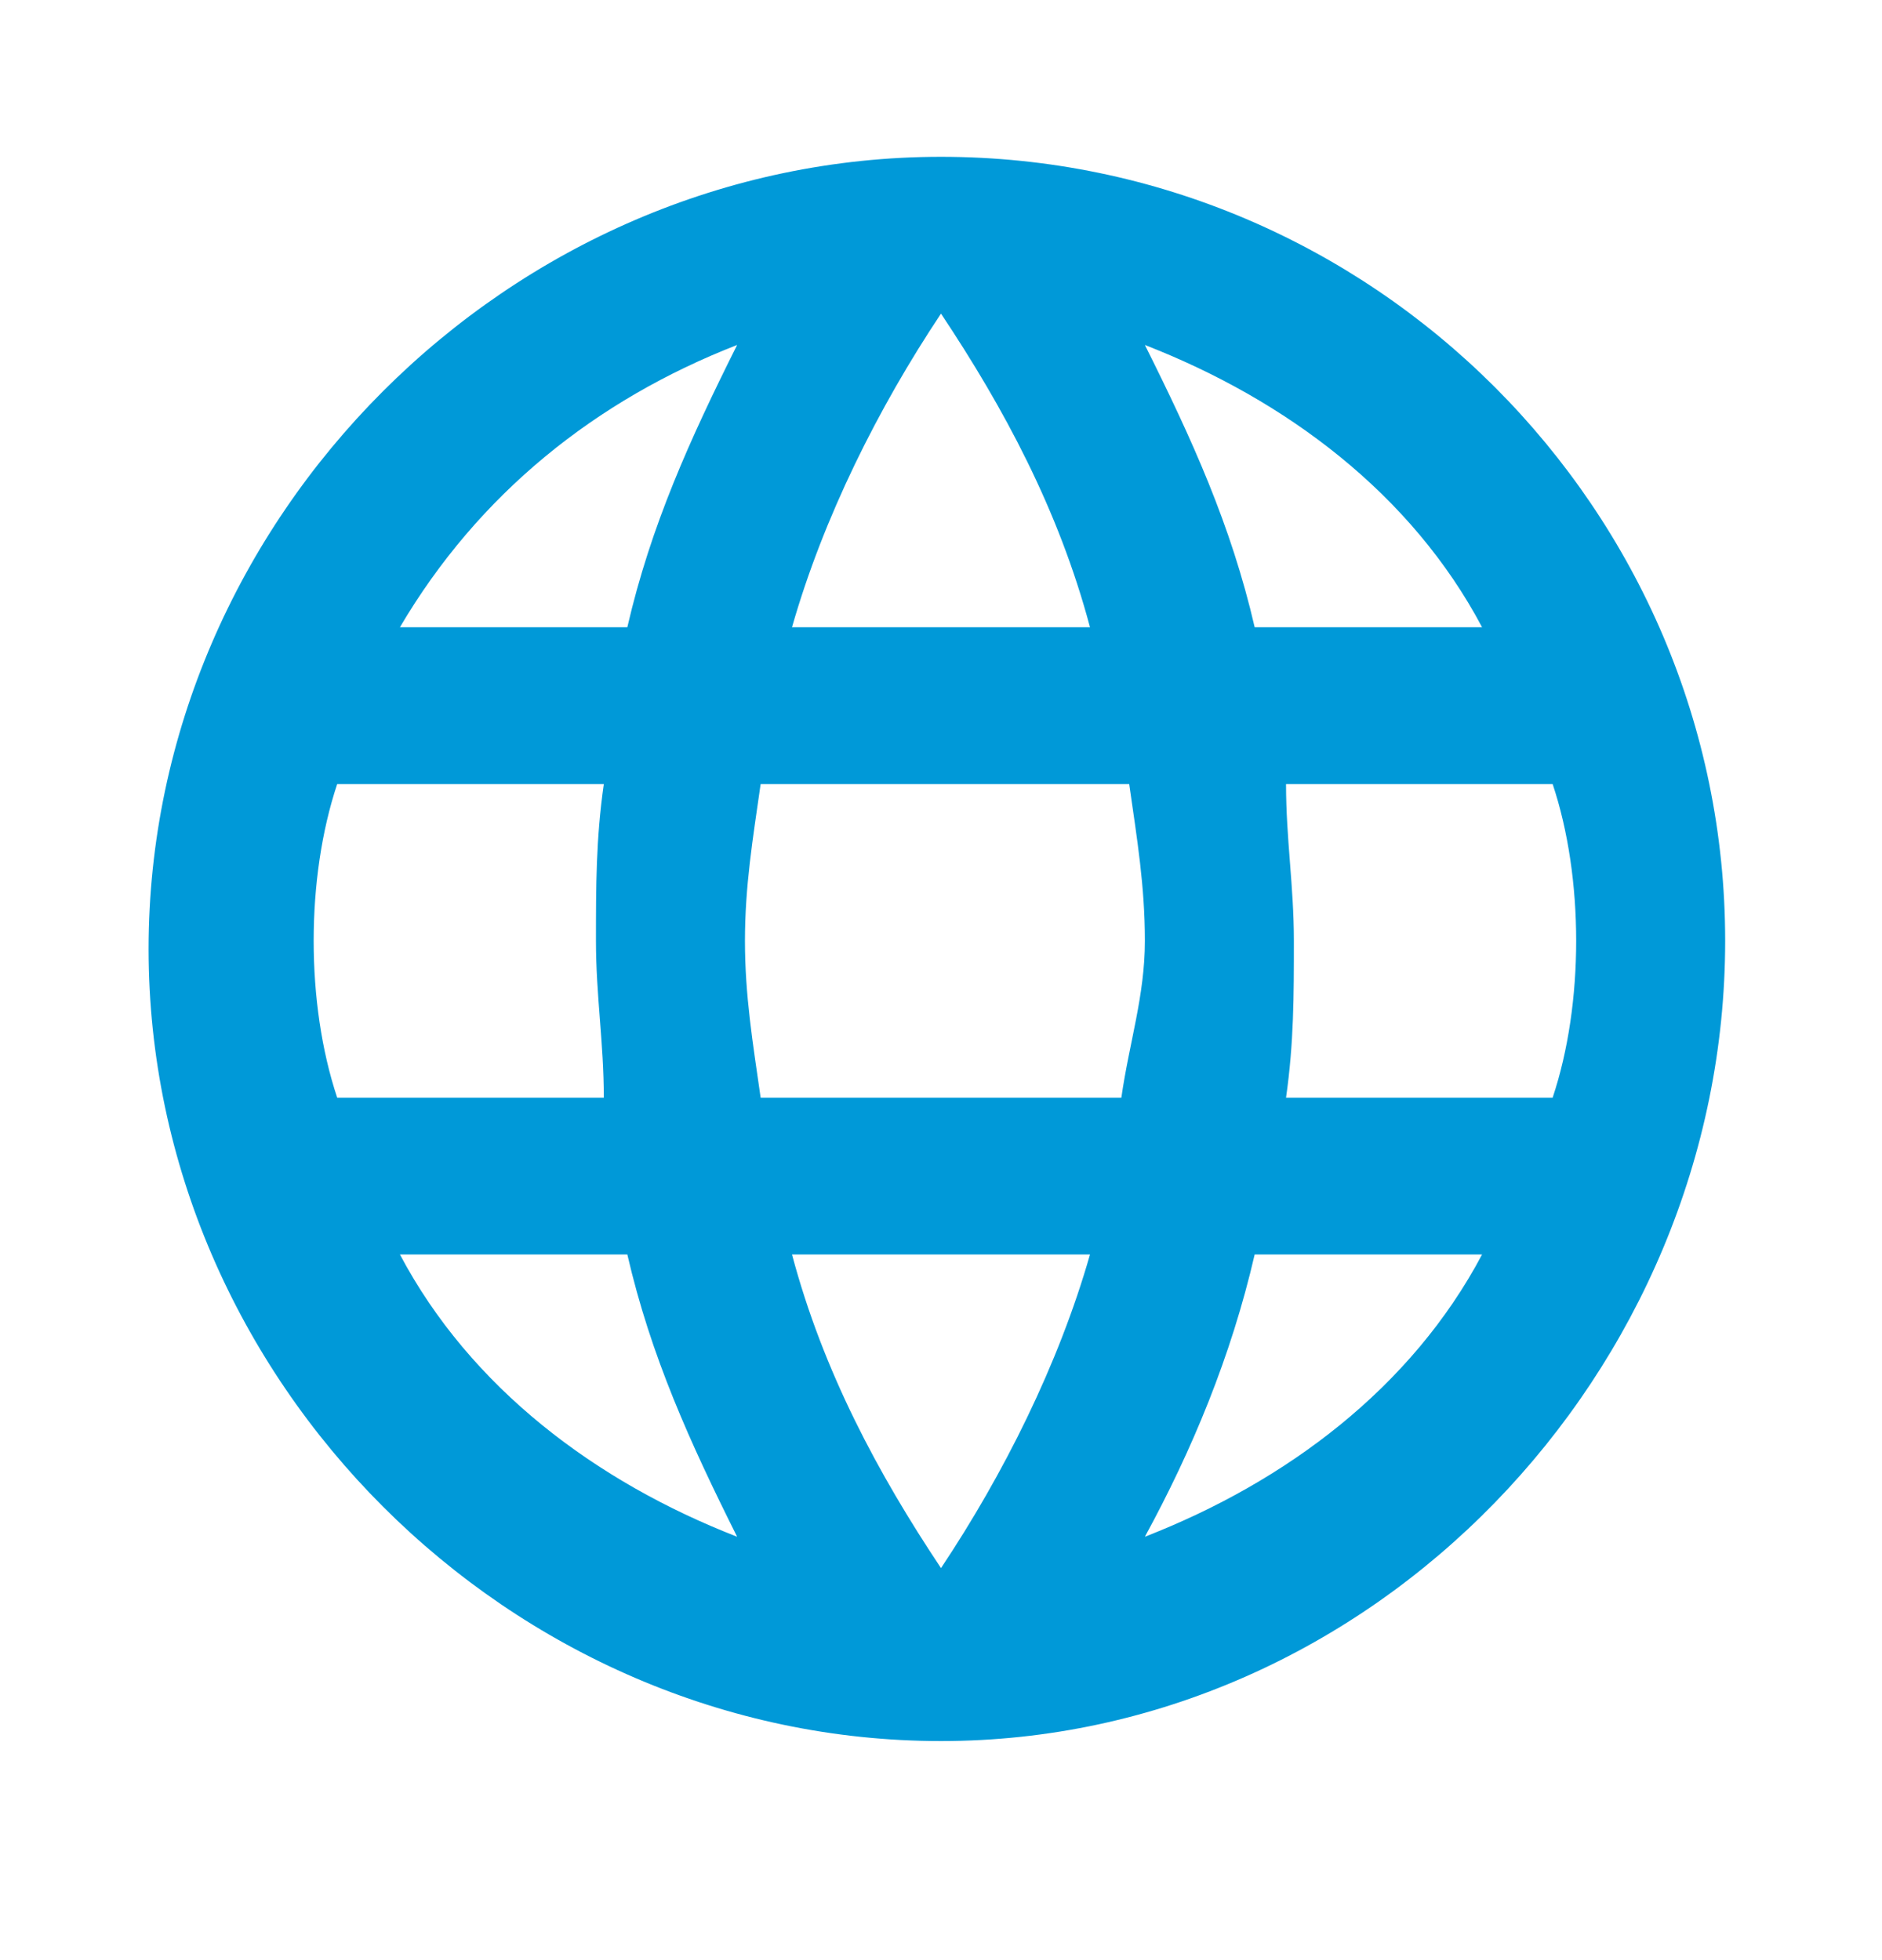 <?xml version="1.0" encoding="UTF-8"?>
<svg width="24px" height="25px" viewBox="0 0 24 25" version="1.1" xmlns="http://www.w3.org/2000/svg" xmlns:xlink="http://www.w3.org/1999/xlink">
    <!-- Generator: Sketch 47.1 (45422) - http://www.bohemiancoding.com/sketch -->
    <title>Icon/language</title>
    <desc>Created with Sketch.</desc>
    <defs>
        <path d="M1.895,12.103 C1.895,17.603 6.5,22.206 12,22.206 C17.5,22.206 22,17.5 22,12 C22,6.5 17.5,2 12,2 C6.5,2 1.895,6.603 1.895,12.103 Z M18.9,8 L16,8 C15.7,6.7 15.2,5.6 14.6,4.4 C16.4,5.1 18,6.3 18.9,8 L18.9,8 Z M12,4 C12.8,5.2 13.5,6.5 13.9,8 L10.1,8 C10.5,6.6 11.2,5.2 12,4 L12,4 Z M4.3,14 C4.1,13.4 4,12.7 4,12 C4,11.3 4.1,10.6 4.3,10 L7.7,10 C7.6,10.7 7.6,11.3 7.6,12 C7.6,12.7 7.7,13.3 7.7,14 L4.3,14 L4.3,14 Z M5.1,16 L8,16 C8.3,17.3 8.8,18.4 9.4,19.6 C7.6,18.9 6,17.7 5.1,16 L5.1,16 Z M8,8 L5.1,8 C6.1,6.3 7.6,5.1 9.4,4.4 C8.8,5.6 8.3,6.7 8,8 L8,8 Z M12,20 C11.2,18.8 10.5,17.5 10.1,16 L13.9,16 C13.5,17.4 12.8,18.8 12,20 L12,20 Z M14.3,14 L9.7,14 C9.6,13.3 9.5,12.7 9.5,12 C9.5,11.3 9.6,10.7 9.7,10 L14.4,10 C14.5,10.7 14.6,11.3 14.6,12 C14.6,12.7 14.4,13.3 14.3,14 L14.3,14 Z M14.6,19.6 C15.2,18.5 15.7,17.3 16,16 L18.9,16 C18,17.7 16.4,18.9 14.6,19.6 L14.6,19.6 Z M16.4,14 C16.5,13.3 16.5,12.7 16.5,12 C16.5,11.3 16.4,10.7 16.4,10 L19.8,10 C20,10.6 20.1,11.3 20.1,12 C20.1,12.7 20,13.4 19.8,14 L16.4,14 L16.4,14 Z" id="path-1"></path>
    </defs>
    <g id="Symbols" stroke="none" stroke-width="1" fill="none" fill-rule="evenodd">
        <g id="Icon/language">
            <mask id="mask-2" fill="white">
                <use xlink:href="#path-1"></use>
            </mask>
            <use id="Shape" fill="#0099D8" xlink:href="#path-1"></use>
        </g>
    </g>
</svg>
